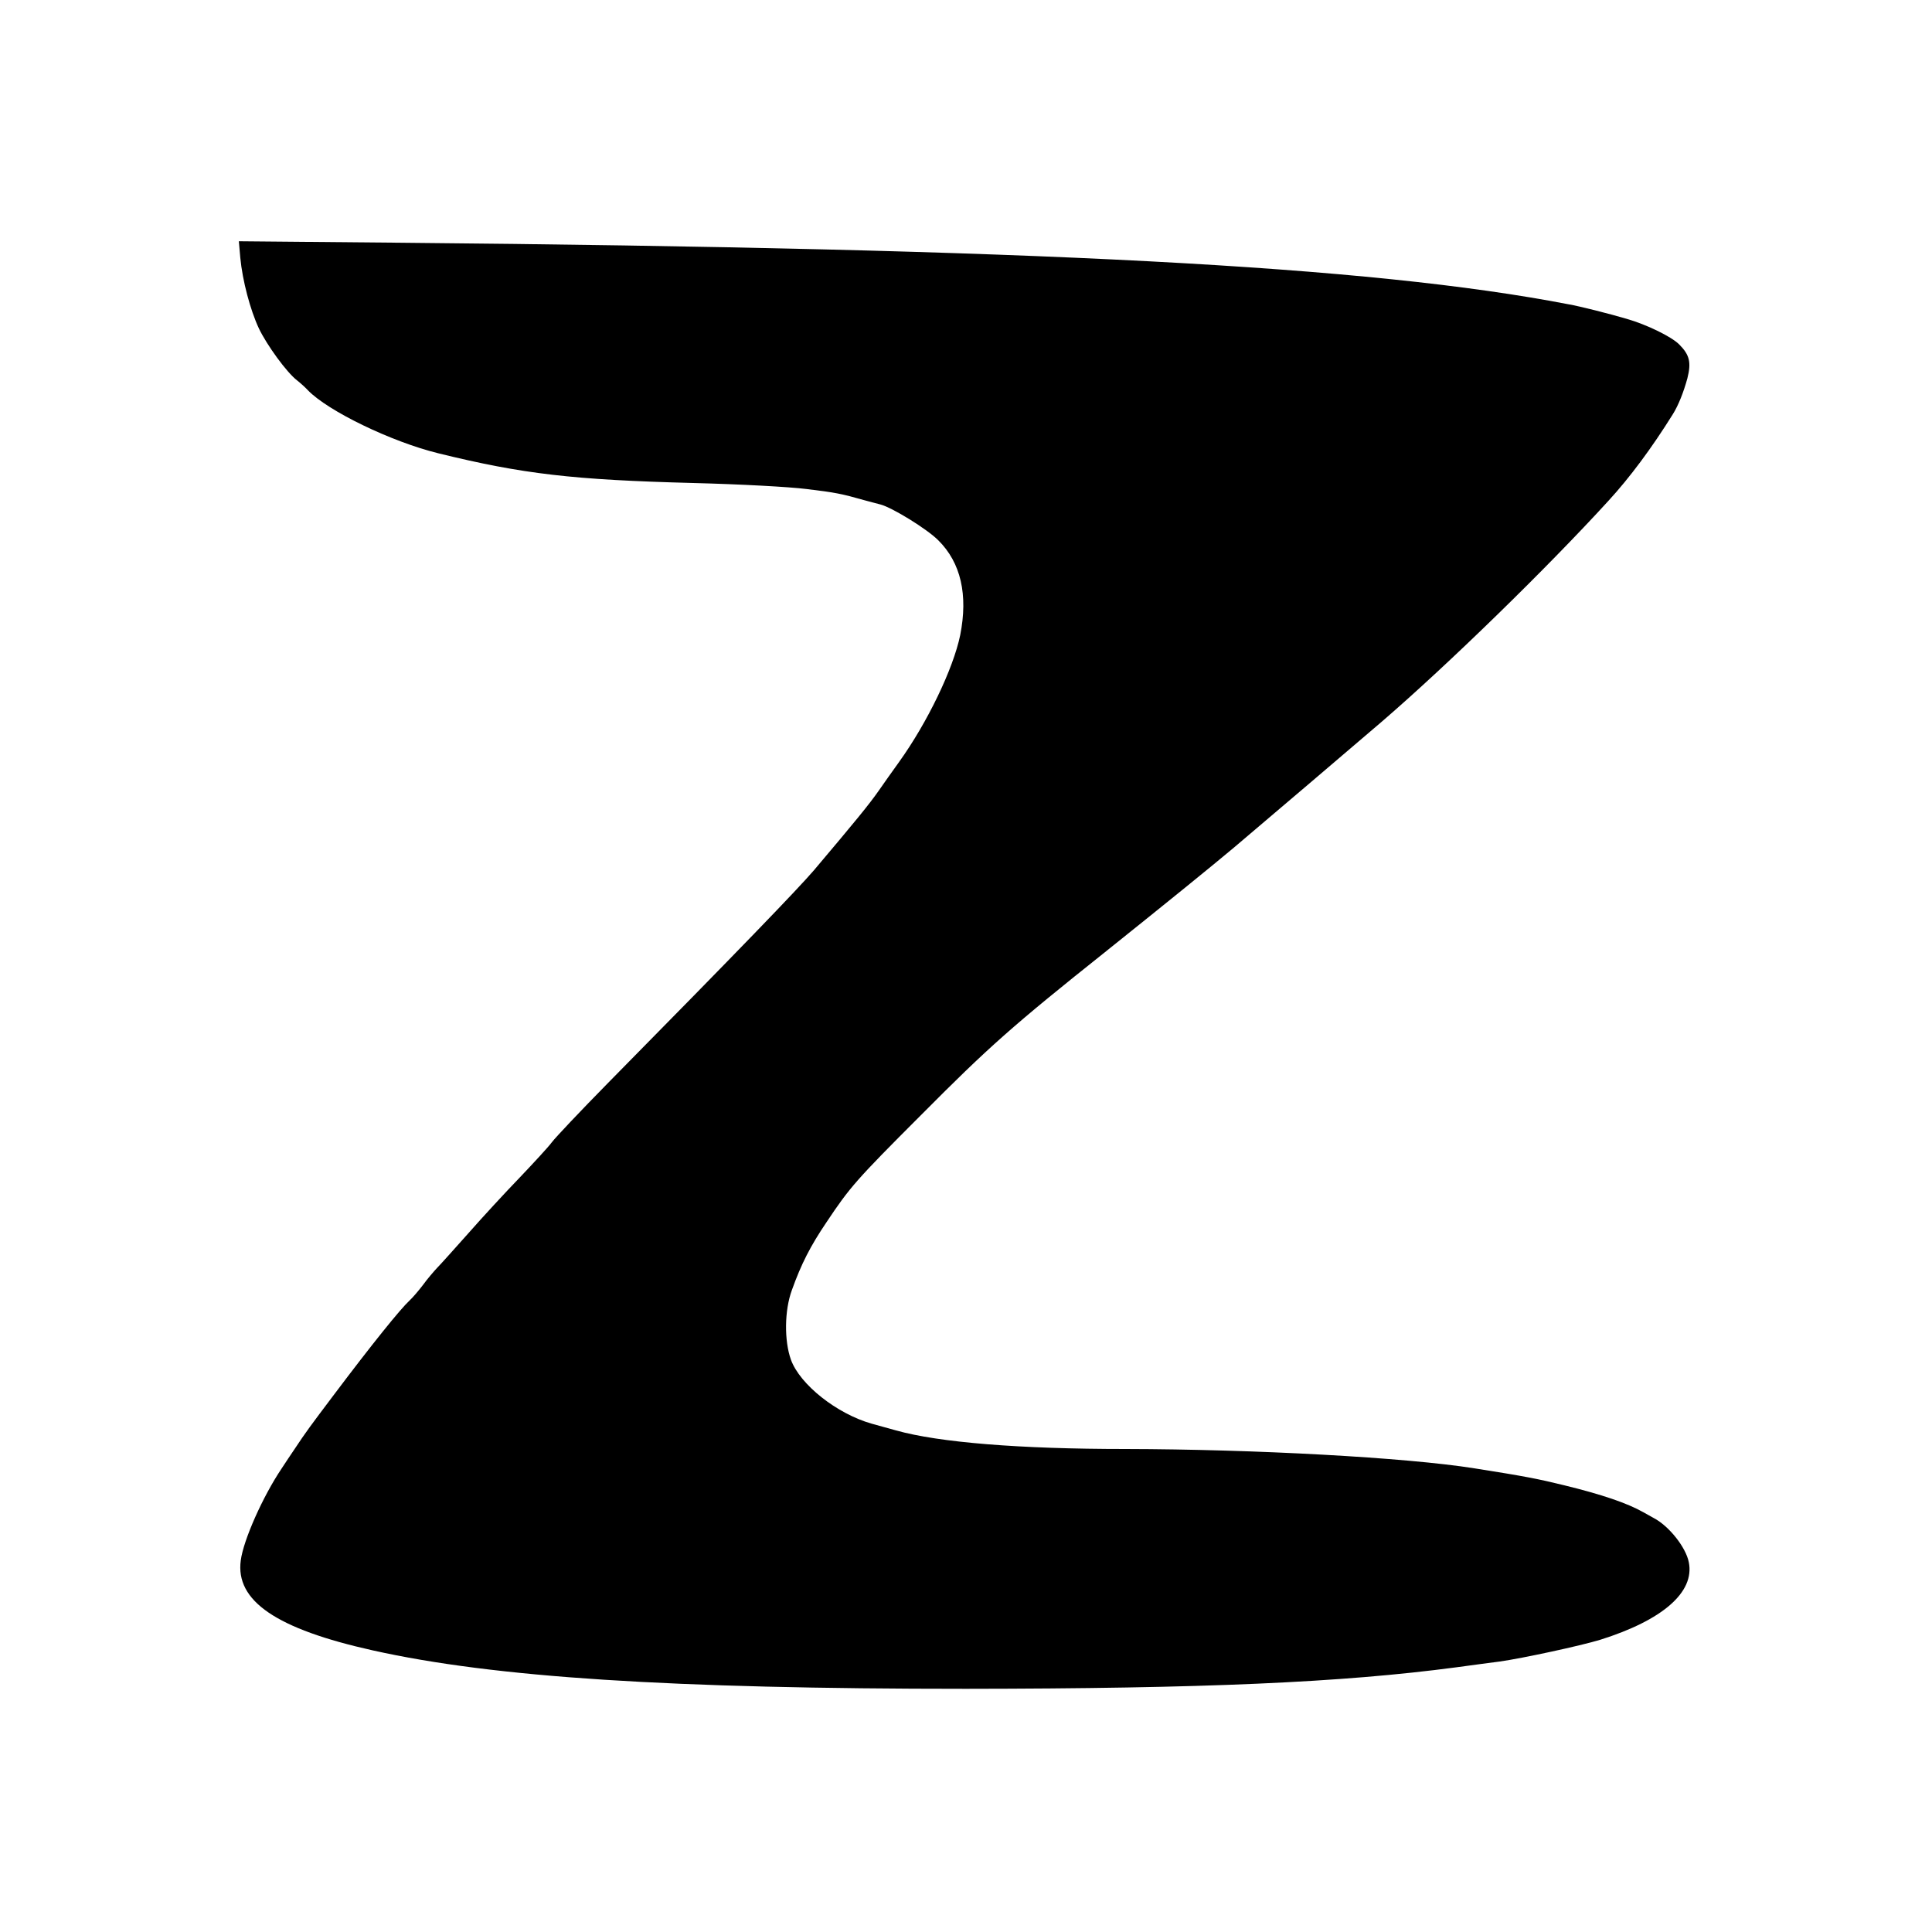 <?xml version="1.0" standalone="no"?>
<!DOCTYPE svg PUBLIC "-//W3C//DTD SVG 20010904//EN"
 "http://www.w3.org/TR/2001/REC-SVG-20010904/DTD/svg10.dtd">
<svg version="1.0" xmlns="http://www.w3.org/2000/svg"
 width="800pt" height="800pt" viewBox="0 0 800 800"
 preserveAspectRatio="xMidYMid meet">
<g transform="translate(0,800) scale(0.1,-0.1)"
fill="#000000" stroke="none">
<path d="M995 6933 c9 -95 41 -216 77 -293 33 -69 115 -182 158 -215 14 -11
34 -29 45 -41 83 -86 345 -213 540 -261 350 -86 558 -110 1055 -123 197 -5
399 -16 470 -25 118 -14 147 -20 238 -46 20 -5 51 -14 68 -18 49 -13 192 -101
239 -148 94 -93 124 -226 91 -393 -29 -140 -136 -362 -253 -525 -24 -33 -62
-87 -85 -120 -40 -57 -94 -123 -268 -329 -69 -80 -302 -322 -853 -881 -114
-116 -218 -226 -232 -245 -14 -19 -74 -84 -133 -146 -59 -61 -154 -164 -212
-230 -58 -65 -116 -130 -130 -144 -13 -14 -40 -45 -58 -70 -19 -25 -44 -54
-56 -65 -38 -35 -155 -180 -313 -390 -98 -130 -116 -154 -163 -225 -14 -20
-38 -57 -54 -81 -78 -116 -158 -296 -169 -380 -23 -168 147 -284 547 -373 502
-112 1235 -159 2456 -159 985 1 1556 26 2030 89 63 9 144 19 180 24 93 13 334
65 416 90 258 81 392 197 367 321 -12 62 -82 150 -145 183 -13 7 -32 18 -43
24 -67 38 -173 74 -329 112 -106 26 -161 37 -371 70 -283 45 -910 79 -1445 80
-438 0 -772 27 -950 77 -30 8 -76 21 -101 28 -144 41 -297 162 -334 265 -28
78 -27 204 4 288 39 109 77 183 144 282 96 144 123 175 388 440 283 285 381
372 774 685 251 201 431 347 524 425 63 53 574 488 613 522 275 237 685 637
938 914 89 97 179 218 267 359 23 37 44 90 60 148 17 67 9 98 -34 141 -32 32
-134 82 -218 106 -75 22 -194 52 -240 60 -823 159 -2198 231 -4848 255 l-658
6 6 -68z"/>
</g>
</svg>
